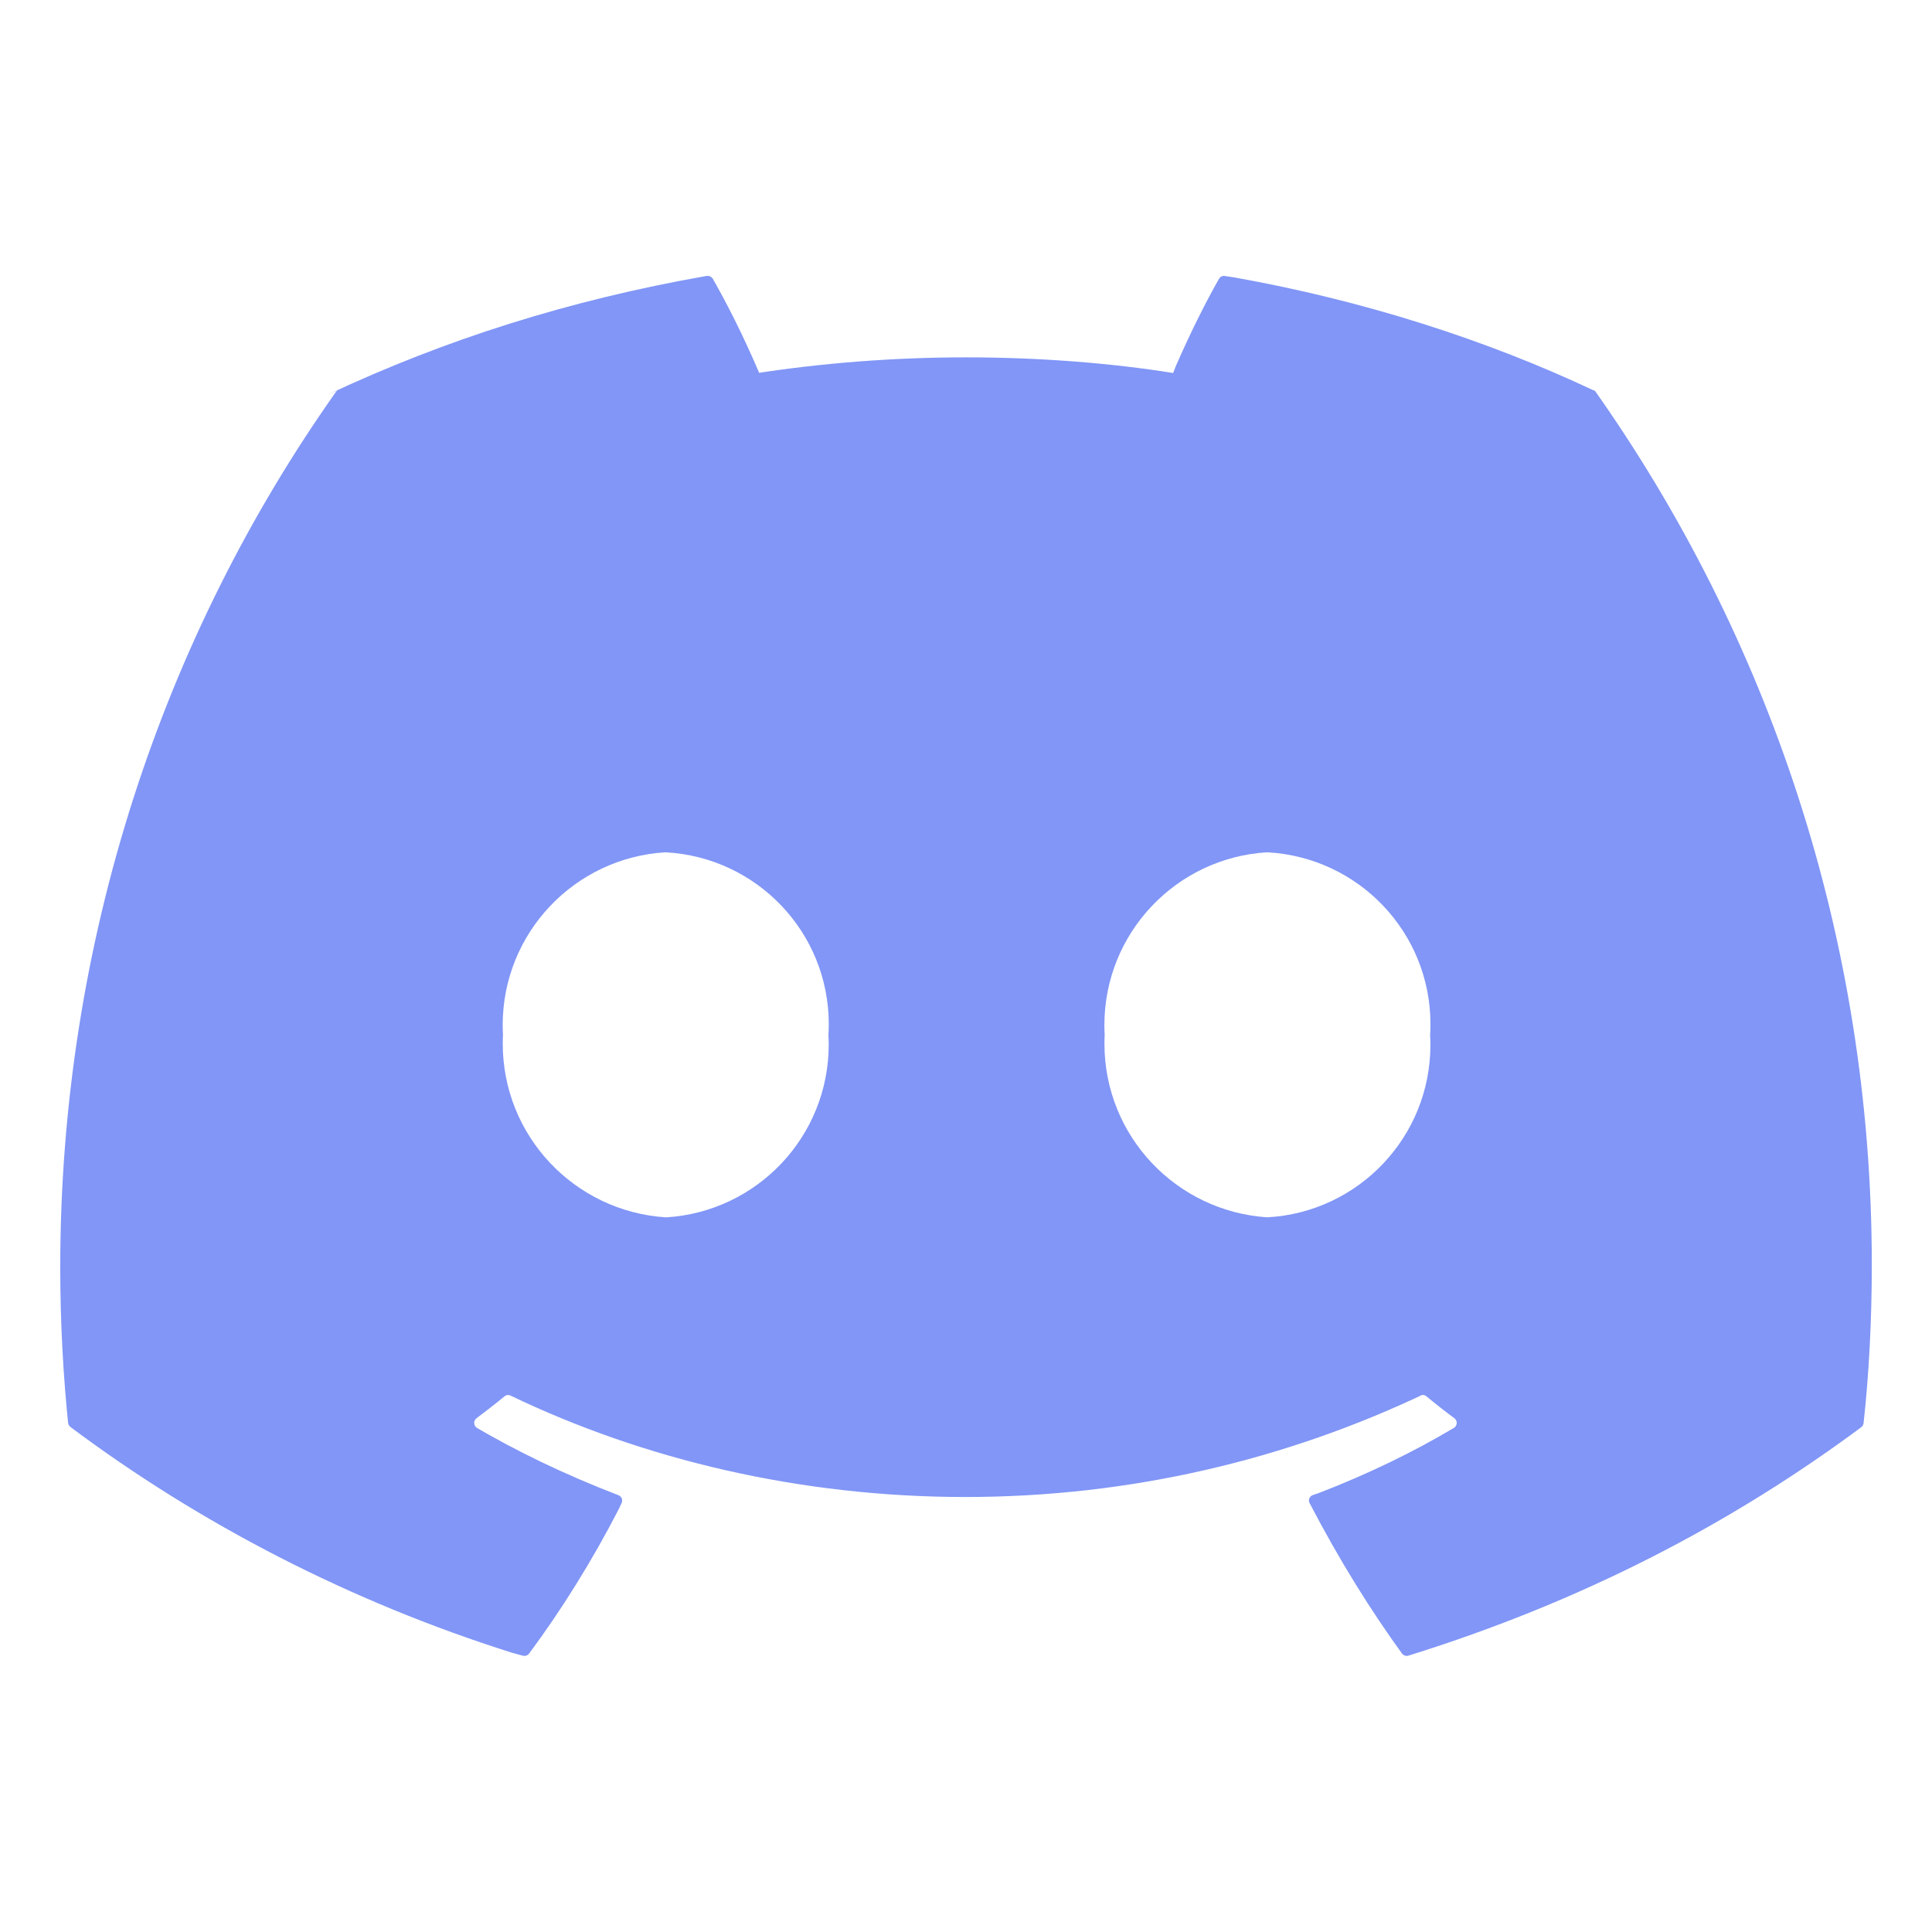 <?xml version="1.0" encoding="utf-8"?>
<svg fill="#8196f6" viewBox="0 0 32 32" version="1.1" xmlns="http://www.w3.org/2000/svg">
<title>discord</title>
<path d="M20.992 20.163c-1.511-0.099-2.699-1.349-2.699-2.877 0-0.051 0.001-0.102 0.004-0.153l-0 0.007c-0.003-0.048-0.005-0.104-0.005-0.161 0-1.525 1.19-2.771 2.692-2.862l0.008-0c1.509 0.082 2.701 1.325 2.701 2.847 0 0.062-0.002 0.123-0.006 0.184l0-0.008c0.003 0.050 0.005 0.109 0.005 0.168 0 1.523-1.191 2.768-2.693 2.854l-0.008 0zM11.026 20.163c-1.511-0.099-2.699-1.349-2.699-2.877 0-0.051 0.001-0.102 0.004-0.153l-0 0.007c-0.003-0.048-0.005-0.104-0.005-0.161 0-1.525 1.19-2.771 2.692-2.862l0.008-0c1.509 0.082 2.701 1.325 2.701 2.847 0 0.062-0.002 0.123-0.006 0.184l0-0.008c0.003 0.048 0.005 0.104 0.005 0.161 0 1.525-1.19 2.771-2.692 2.862l-0.008 0zM26.393 6.465c-1.763-0.832-3.811-1.49-5.955-1.871l-0.149-0.022c-0.005-0.001-0.011-0.002-0.017-0.002-0.035 0-0.065 0.019-0.081 0.047l-0 0c-0.234 0.411-0.488 0.924-0.717 1.45l-0.043 0.111c-1.030-0.165-2.218-0.259-3.428-0.259s-2.398 0.094-3.557 0.275l0.129-0.017c-0.27-0.63-0.528-1.142-0.813-1.638l0.041 0.077c-0.017-0.029-0.048-0.047-0.083-0.047-0.005 0-0.011 0-0.016 0.001l0.001-0c-2.293 0.403-4.342 1.060-6.256 1.957l0.151-0.064c-0.017 0.007-0.031 0.019-0.040 0.034l-0 0c-2.854 4.041-4.562 9.069-4.562 14.496 0 0.907 0.048 1.802 0.141 2.684l-0.009-0.11c0.003 0.029 0.018 0.053 0.039 0.070l0 0c2.14 1.601 4.628 2.891 7.313 3.738l0.176 0.048c0.008 0.003 0.018 0.004 0.028 0.004 0.032 0 0.060-0.015 0.077-0.038l0-0c0.535-0.72 1.044-1.536 1.485-2.392l0.047-0.1c0.006-0.012 0.010-0.027 0.010-0.043 0-0.041-0.026-0.075-0.062-0.089l-0.001-0c-0.912-0.352-1.683-0.727-2.417-1.157l0.077 0.042c-0.029-0.017-0.048-0.048-0.048-0.083 0-0.031 0.015-0.059 0.038-0.076l0-0c0.157-0.118 0.315-0.24 0.465-0.364 0.016-0.013 0.037-0.021 0.059-0.021 0.014 0 0.027 0.003 0.038 0.008l-0.001-0c2.208 1.061 4.8 1.681 7.536 1.681s5.329-0.62 7.643-1.727l-0.107 0.046c0.012-0.006 0.025-0.009 0.040-0.009 0.022 0 0.043 0.008 0.059 0.021l-0-0c0.15 0.124 0.307 0.248 0.466 0.365 0.023 0.018 0.038 0.046 0.038 0.077 0 0.035-0.019 0.065-0.046 0.082l-0 0c-0.661 0.395-1.432 0.769-2.235 1.078l-0.105 0.036c-0.036 0.014-0.062 0.049-0.062 0.089 0 0.016 0.004 0.031 0.011 0.044l-0-0.001c0.501 0.96 1.009 1.775 1.571 2.548l-0.040-0.057c0.017 0.024 0.046 0.040 0.077 0.040 0.010 0 0.020-0.002 0.029-0.004l-0.001 0c2.865-0.892 5.358-2.182 7.566-3.832l-0.065 0.047c0.022-0.016 0.036-0.041 0.039-0.069l0-0c0.087-0.784 0.136-1.694 0.136-2.615 0-5.415-1.712-10.43-4.623-14.534l0.052 0.078c-0.008-0.016-0.022-0.029-0.038-0.036l-0-0z"></path>
</svg>